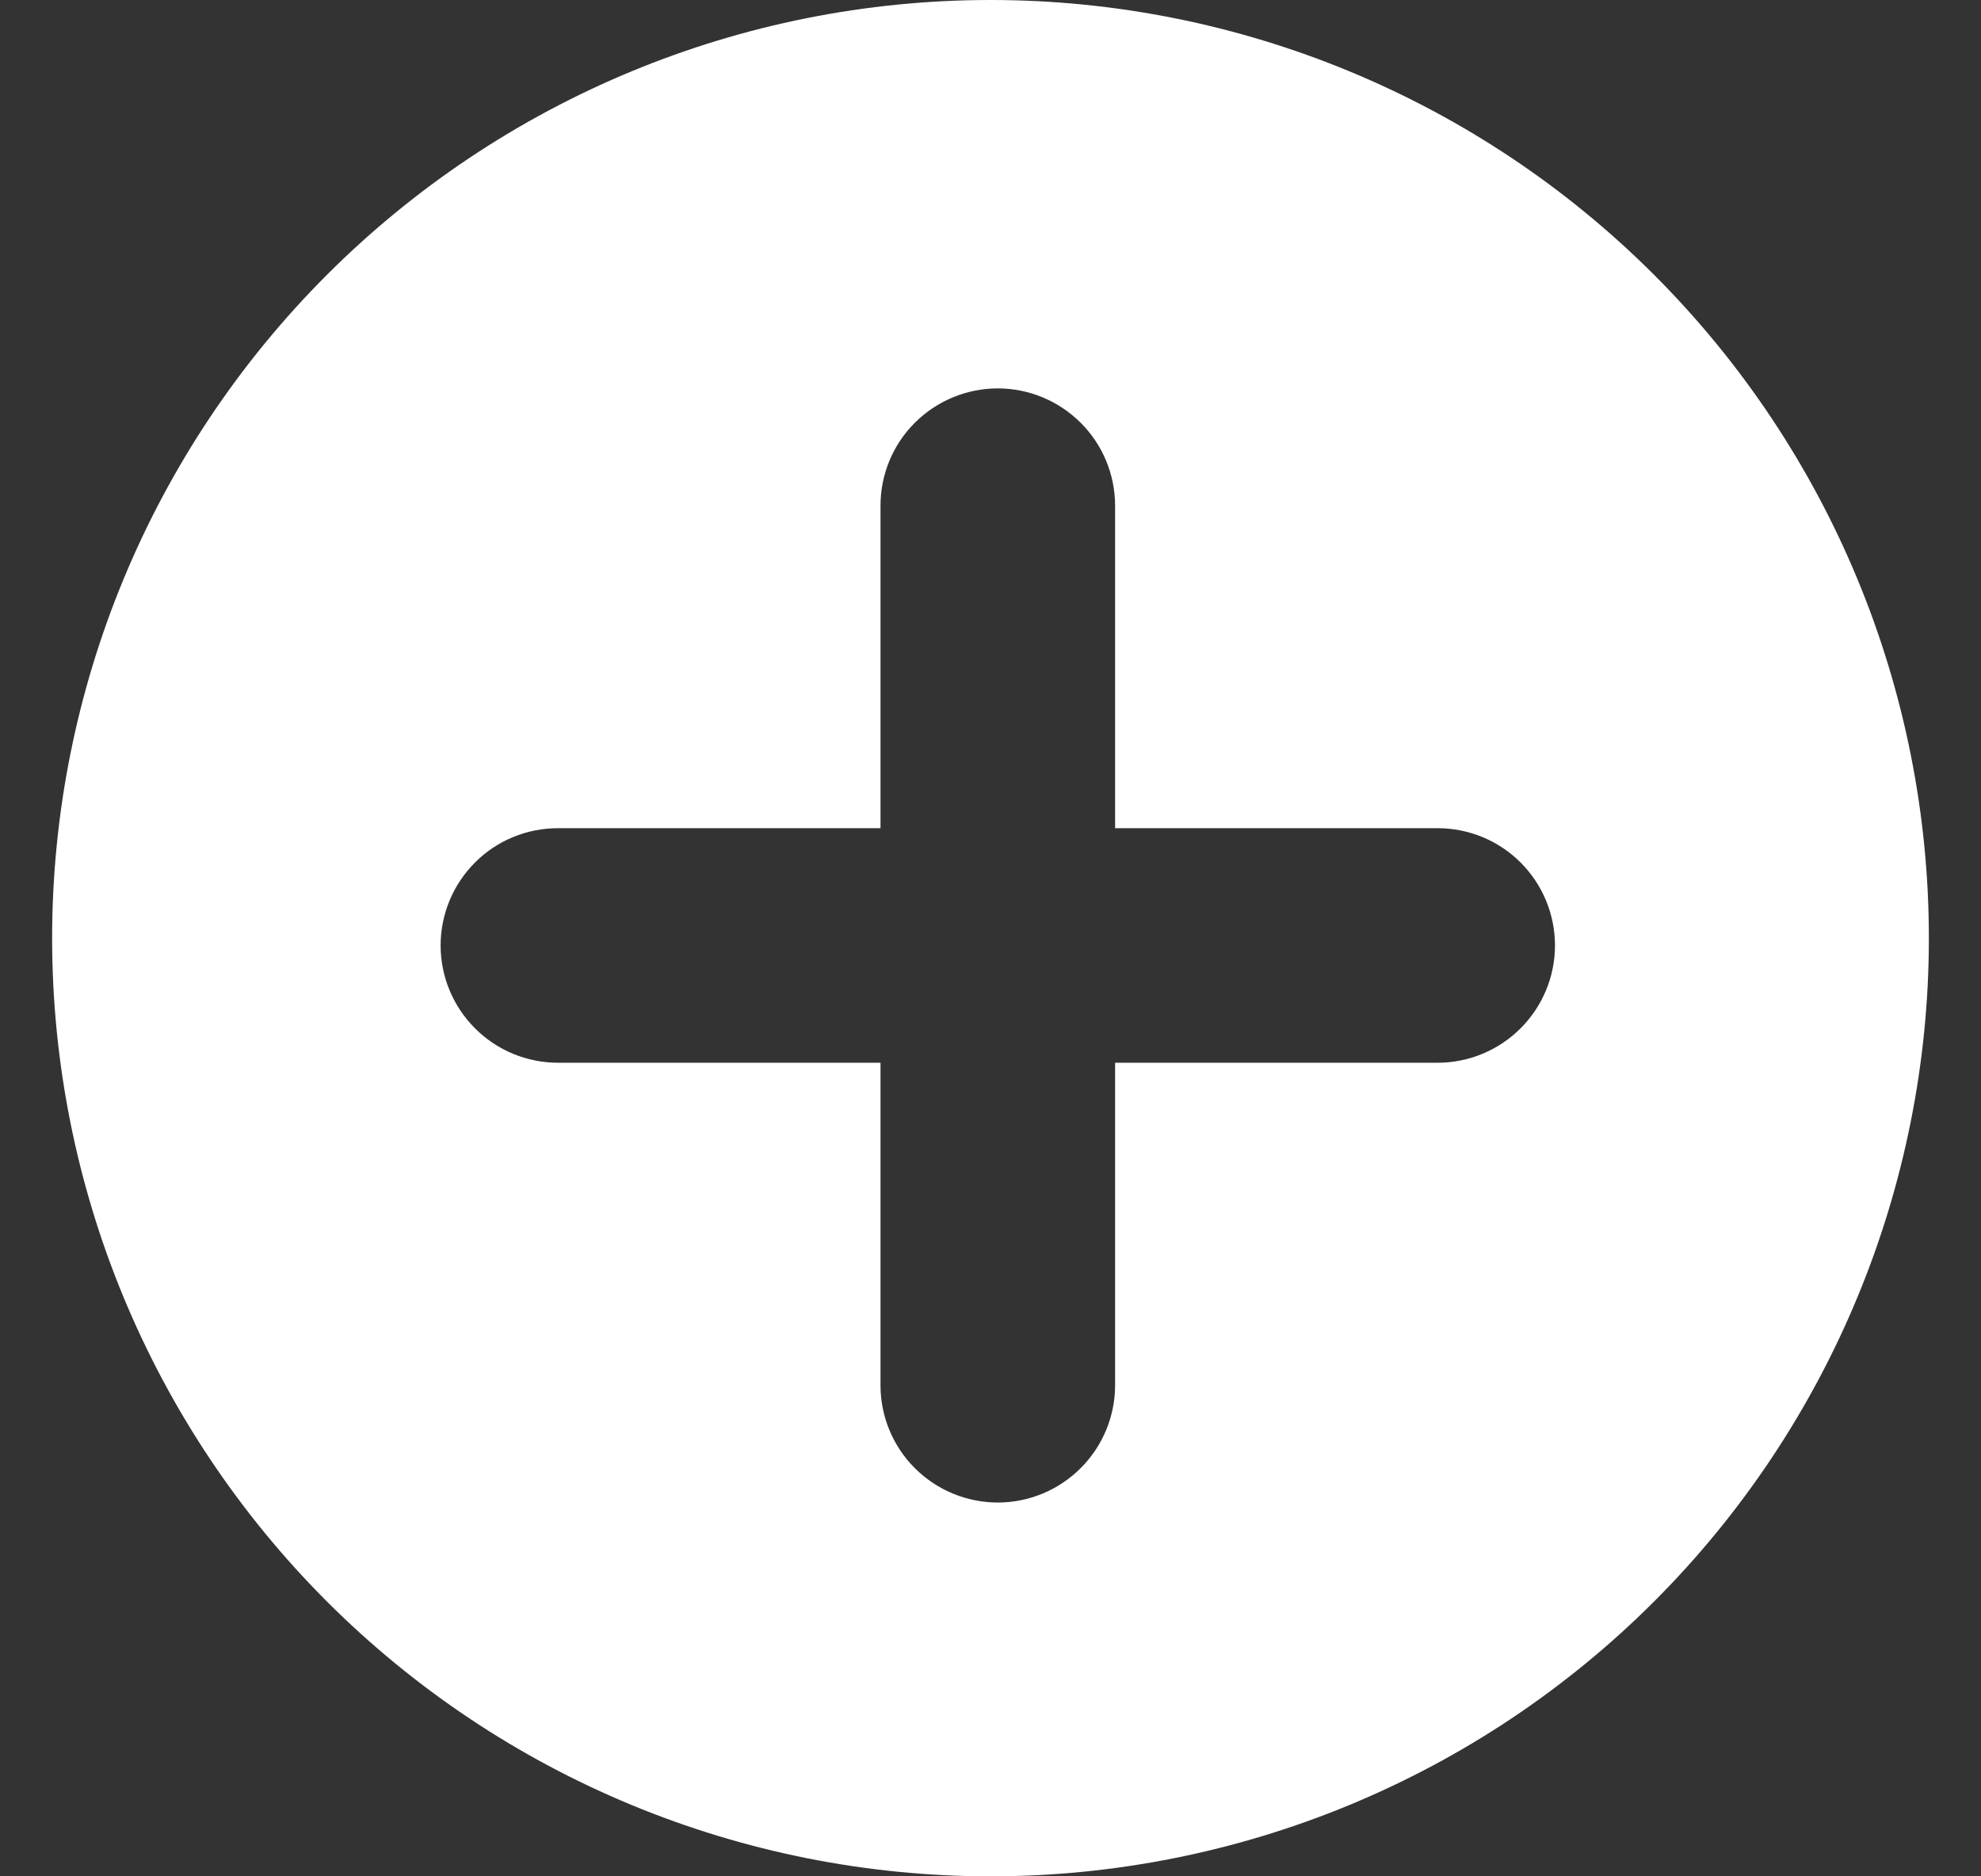 <svg width="19" height="18" viewBox="0 0 19 18" fill="none" xmlns="http://www.w3.org/2000/svg">
<rect x="0" y="0" width="19" height="18" fill="#333333" stroke="none"/>
<path d="M9.5 0C11.887 0 14.176 0.948 15.864 2.636C17.552 4.324 18.5 6.613 18.5 9C18.5 11.387 17.552 13.676 15.864 15.364C14.176 17.052 11.887 18 9.5 18C7.113 18 4.824 17.052 3.136 15.364C1.448 13.676 0.5 11.387 0.5 9C0.5 6.613 1.448 4.324 3.136 2.636C4.824 0.948 7.113 0 9.5 0ZM10.695 4.851C10.695 4.553 10.576 4.266 10.365 4.056C10.154 3.845 9.868 3.726 9.57 3.726C9.271 3.726 8.985 3.845 8.774 4.056C8.563 4.266 8.445 4.553 8.445 4.851V7.945H5.351C5.053 7.945 4.766 8.063 4.556 8.274C4.345 8.485 4.226 8.771 4.226 9.07C4.226 9.368 4.345 9.654 4.556 9.865C4.766 10.076 5.053 10.195 5.351 10.195H8.445V13.289C8.445 13.587 8.563 13.873 8.774 14.084C8.985 14.295 9.271 14.414 9.57 14.414C9.868 14.414 10.154 14.295 10.365 14.084C10.576 13.873 10.695 13.587 10.695 13.289V10.195H13.789C14.087 10.195 14.373 10.076 14.584 9.865C14.795 9.654 14.914 9.368 14.914 9.07C14.914 8.771 14.795 8.485 14.584 8.274C14.373 8.063 14.087 7.945 13.789 7.945H10.695V4.851Z" fill="white"/>
</svg>
